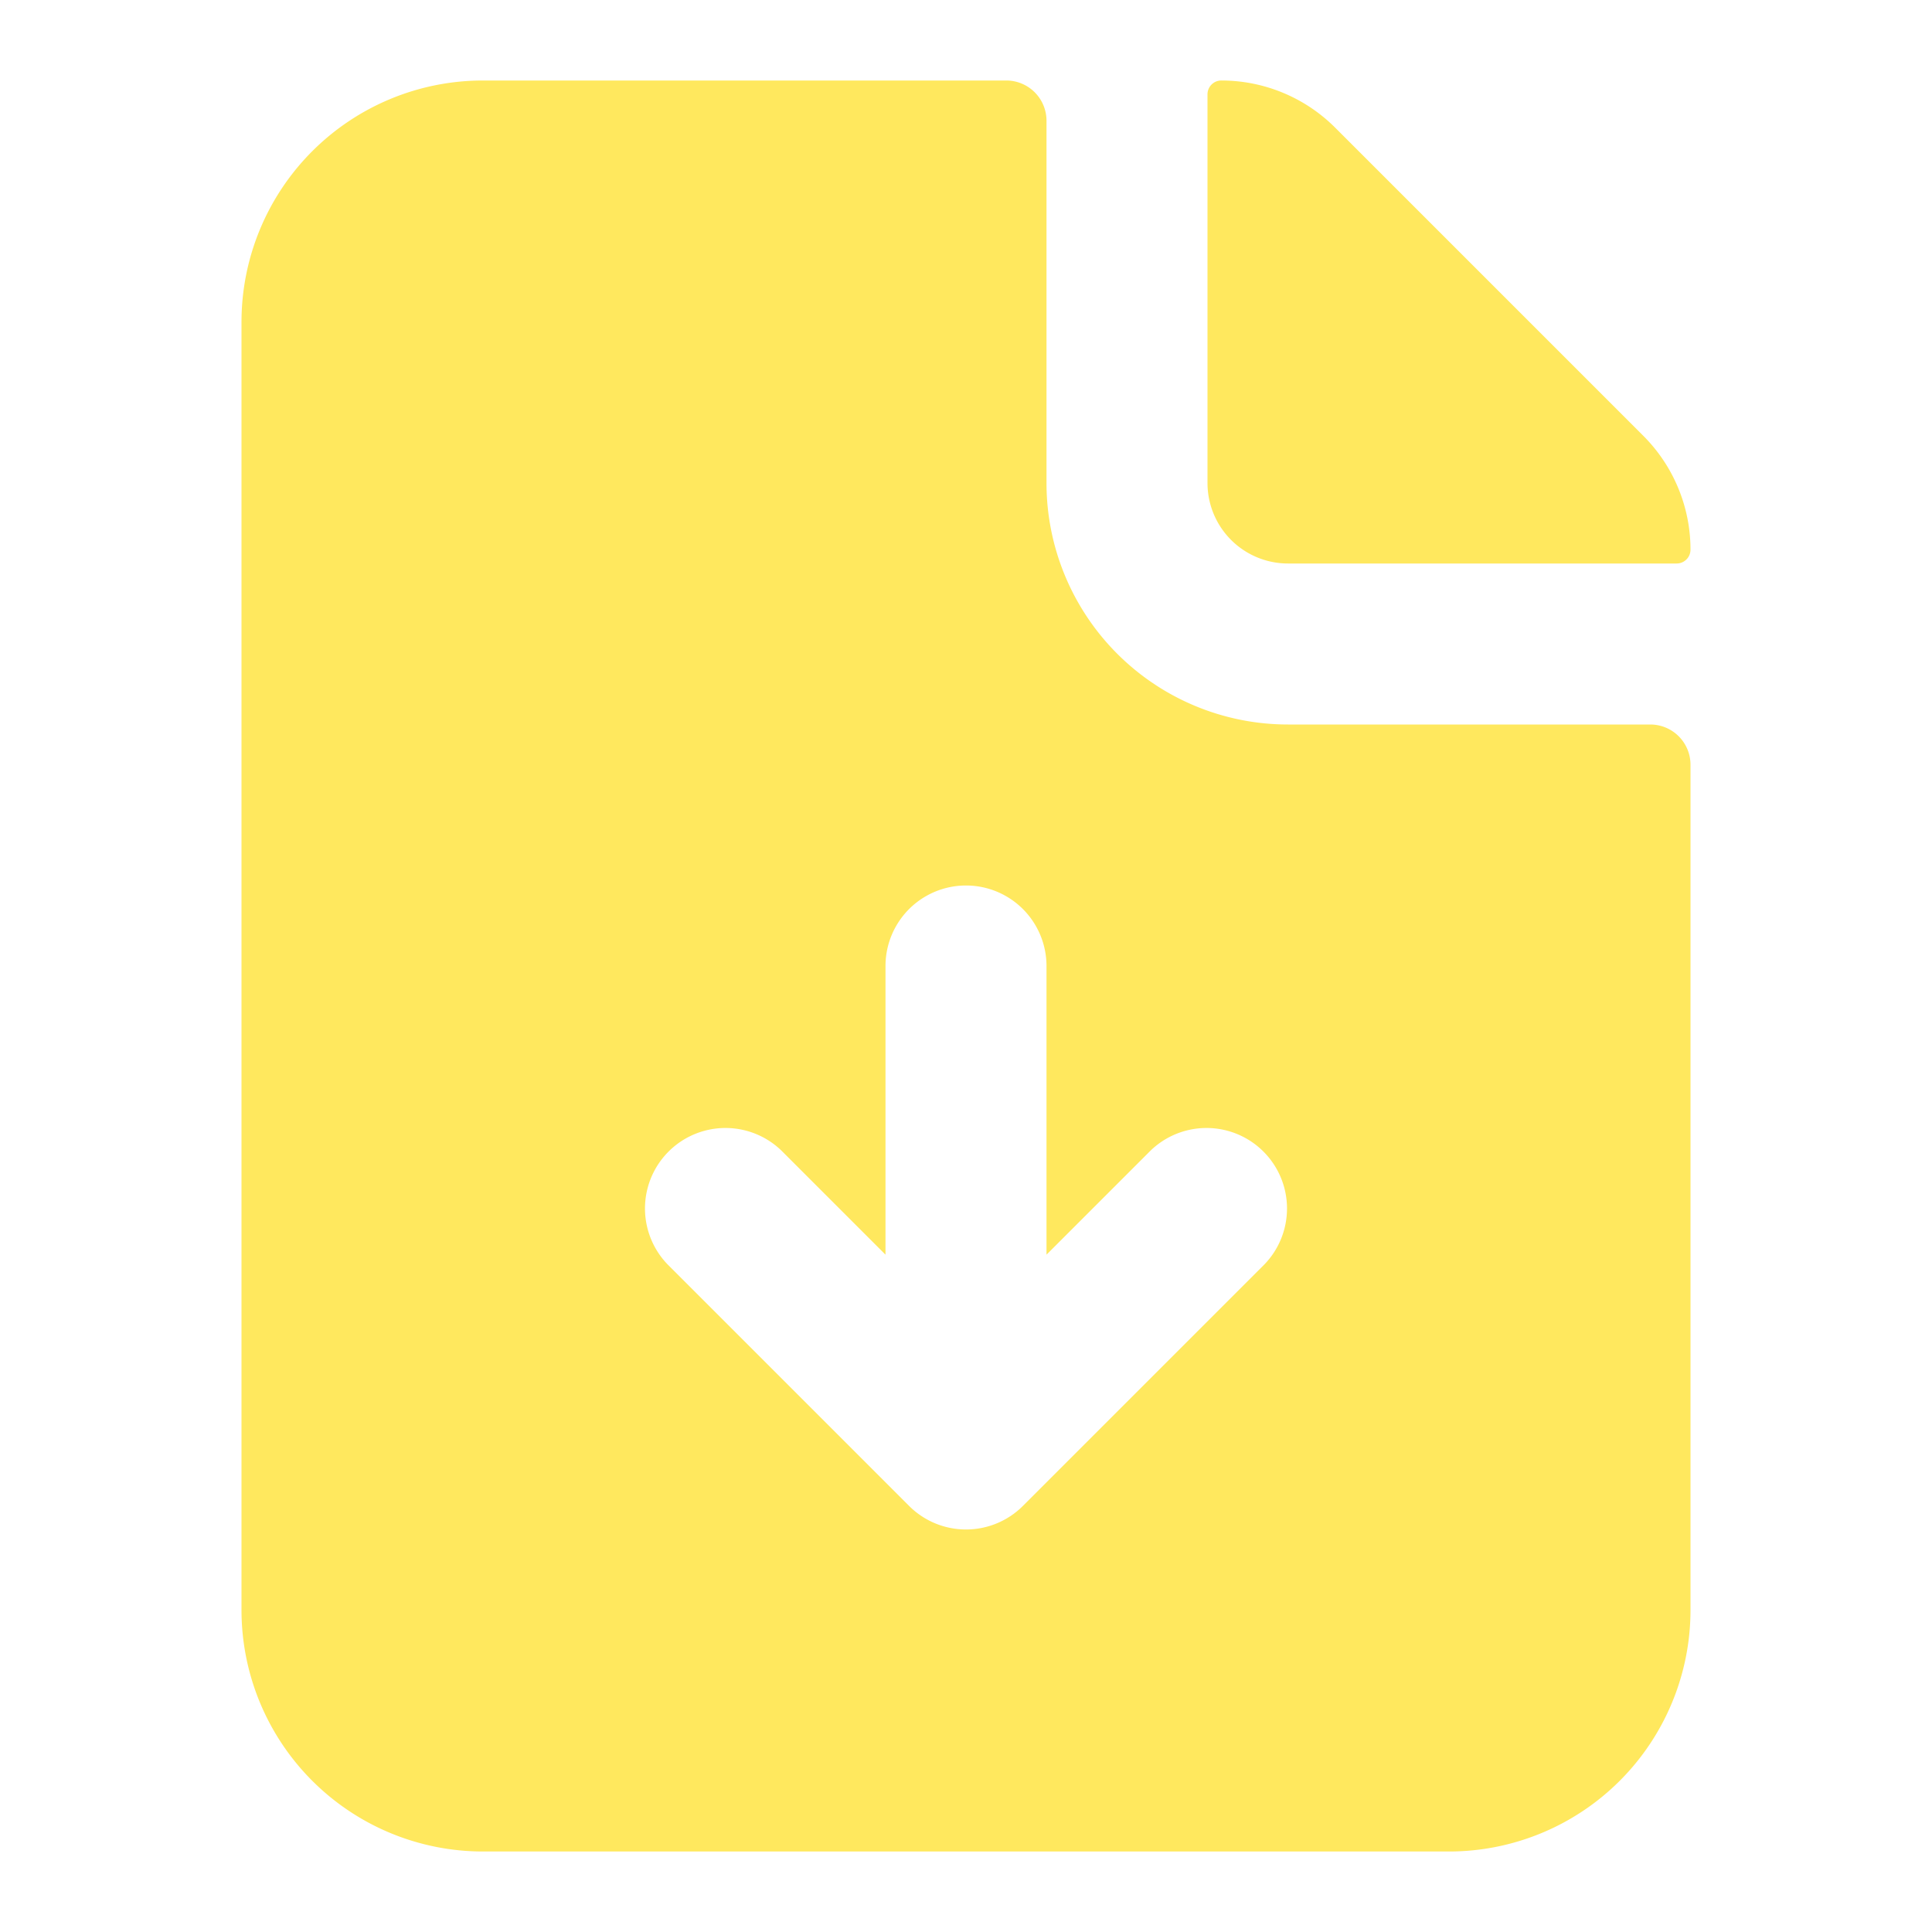 <svg xmlns="http://www.w3.org/2000/svg" fill="none" viewBox="0 0 24 24"><path fill="#ffe85e" fill-rule="evenodd" d="M12.5 1a.5.5 0 0 1 .5.5V6a3 3 0 0 0 3 3h4.5a.5.5 0 0 1 .5.5V20a3 3 0 0 1-3 3H6a3 3 0 0 1-3-3V4a3 3 0 0 1 3-3zm.5 11a1 1 0 1 0-2 0v3.586l-1.293-1.293a1 1 0 0 0-1.414 1.414l3 3a1 1 0 0 0 1.414 0l3-3a1 1 0 0 0-1.414-1.414L13 15.586zm2-10.828c0-.095.077-.172.172-.172a2 2 0 0 1 1.414.586l3.828 3.828A2 2 0 0 1 21 6.828a.172.172 0 0 1-.172.172H16a1 1 0 0 1-1-1z" clip-rule="evenodd"/></svg>